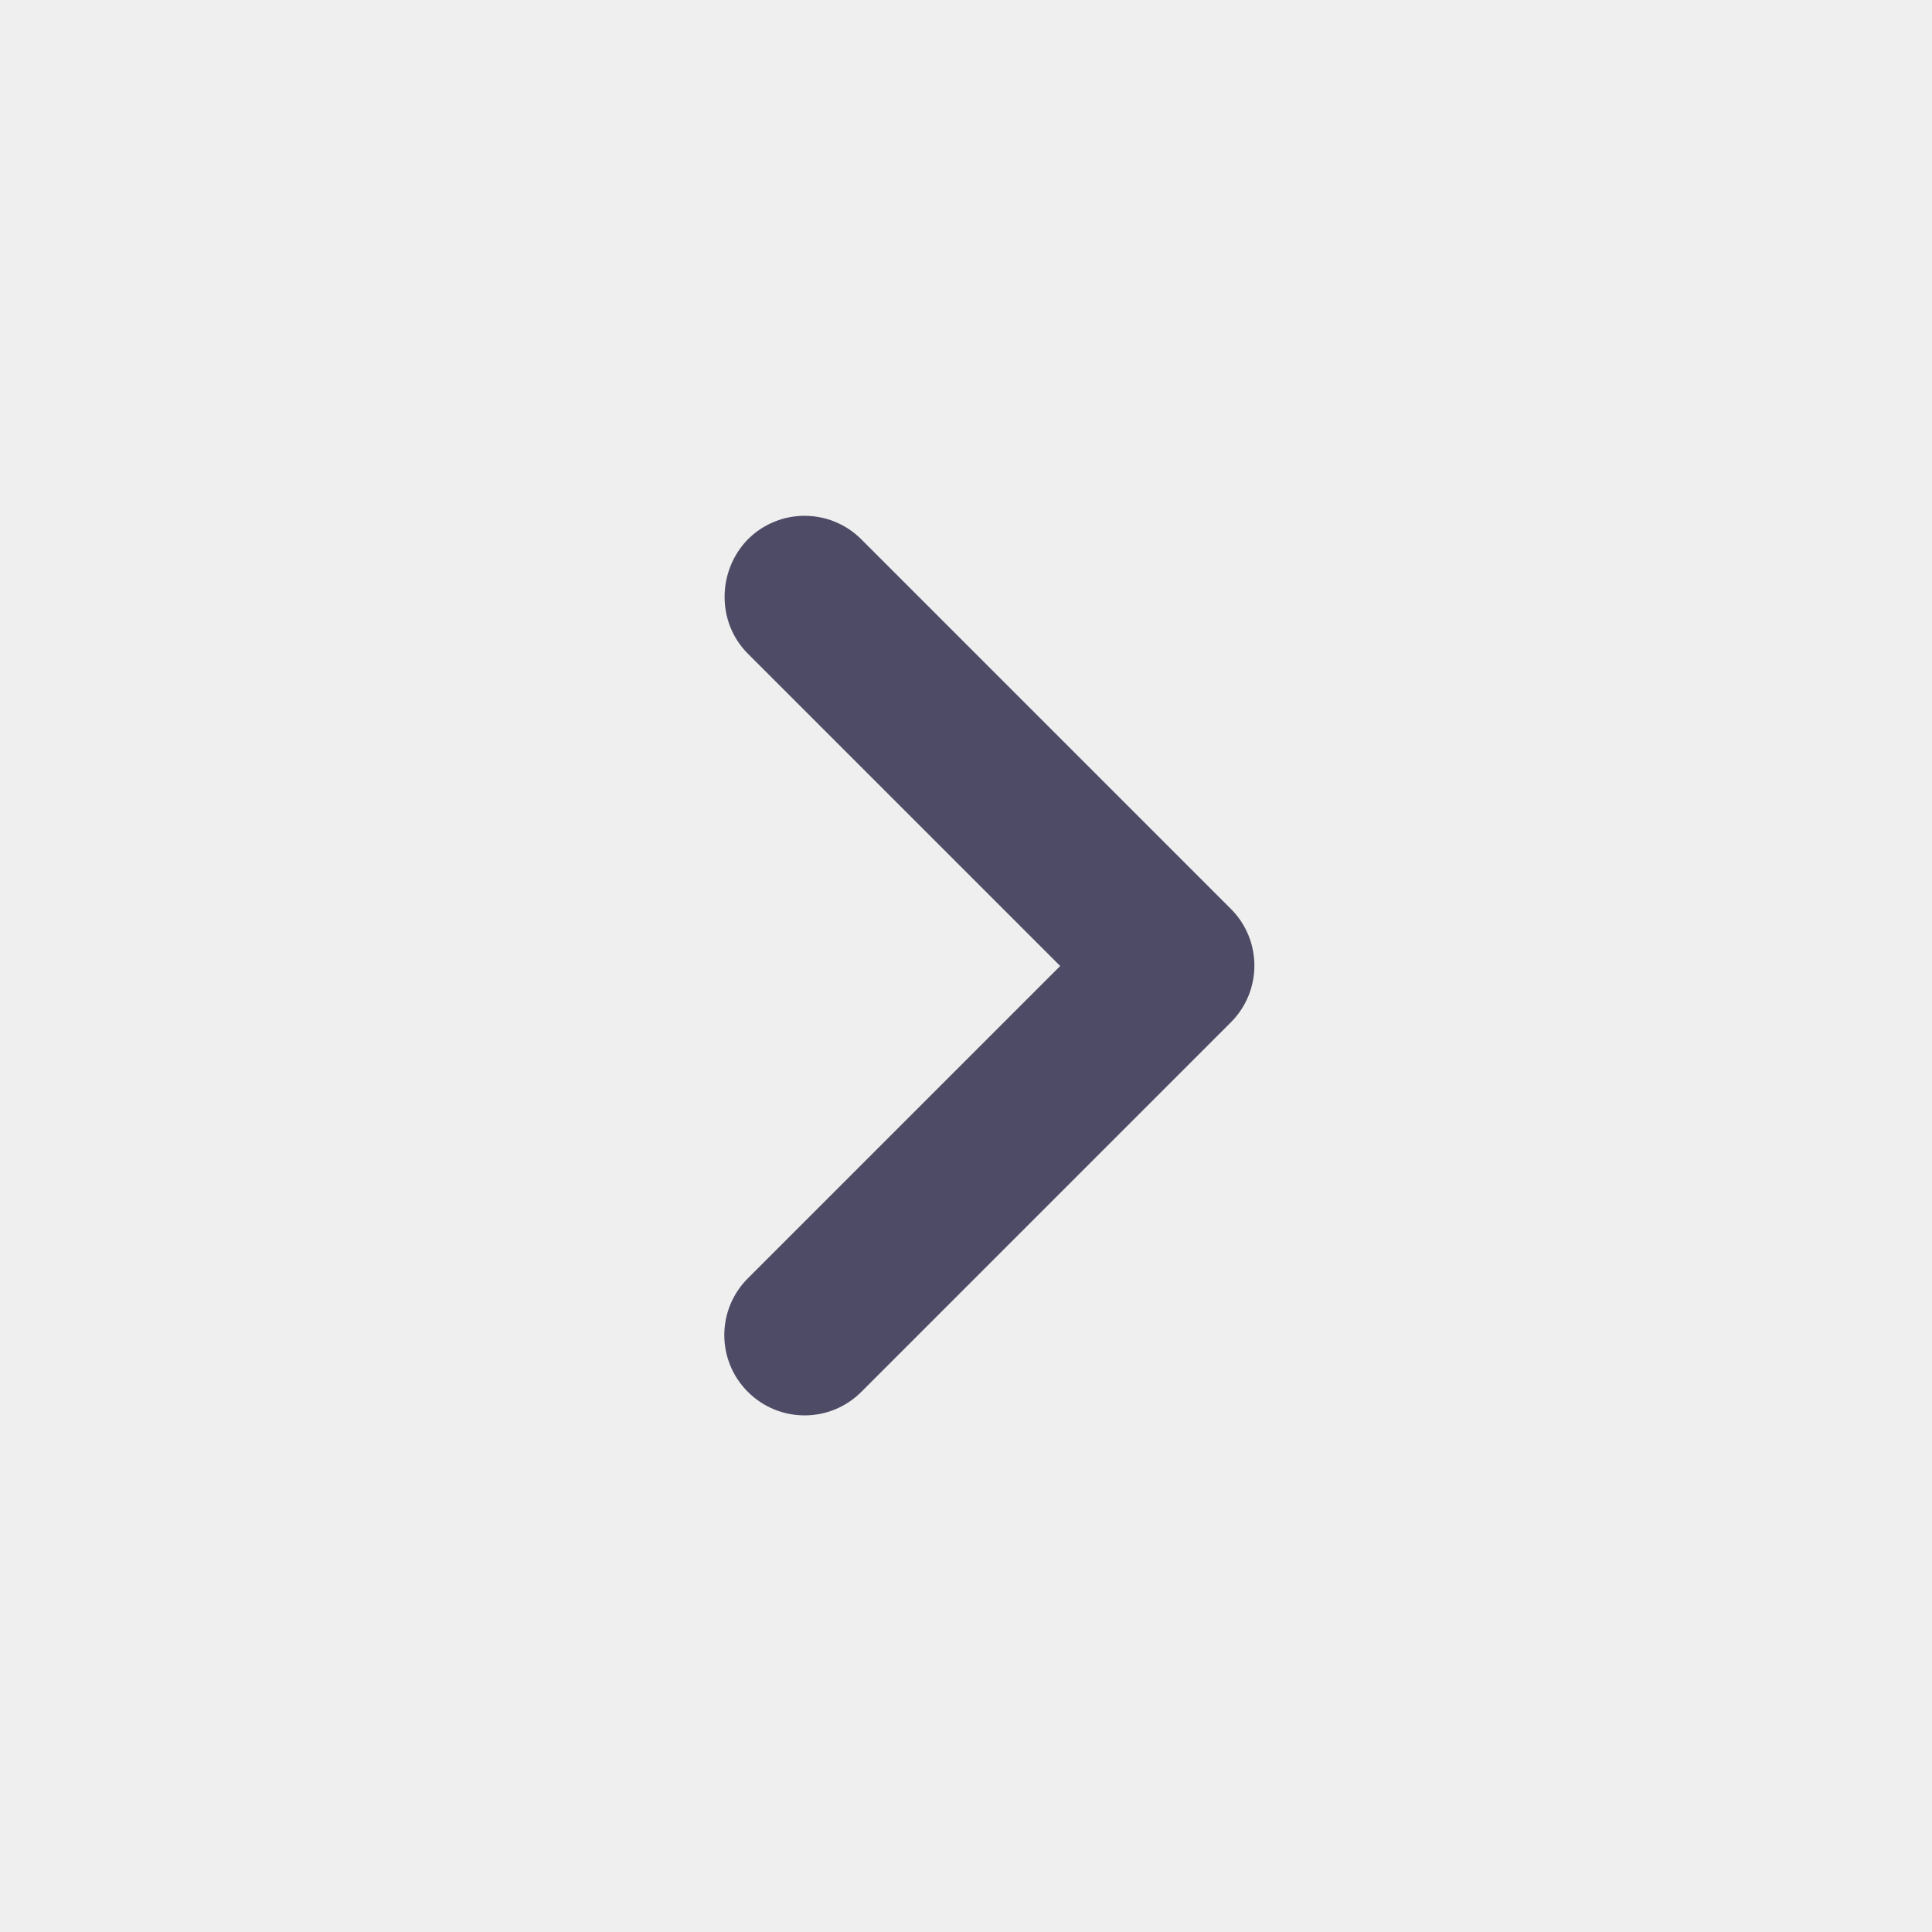<svg width="24" height="24" viewBox="0 0 24 24" fill="none" xmlns="http://www.w3.org/2000/svg">
<rect x="0" y="0" width="24" height="24" fill="#808080" stroke="none"/>
<g clip-path="url(#clip0_29_8590)">
<path opacity="0.87" d="M24 -1.04907e-06L24 24L0 24L-1.04907e-06 0L24 -1.04907e-06Z" fill="white"/>
<path d="M9.29 8.12L13.17 12L9.29 15.88C8.9 16.27 8.9 16.9 9.29 17.29C9.68 17.68 10.31 17.68 10.7 17.29L15.29 12.7C15.68 12.31 15.68 11.68 15.29 11.29L10.7 6.7C10.31 6.31 9.68 6.31 9.29 6.7C8.91 7.09 8.9 7.73 9.29 8.12Z" fill="#4E4B66"/>
</g>
<defs>
<clipPath id="clip0_29_8590">
<rect width="24" height="24" fill="white" transform="translate(0 24) rotate(-90)"/>
</clipPath>
</defs>
</svg>
